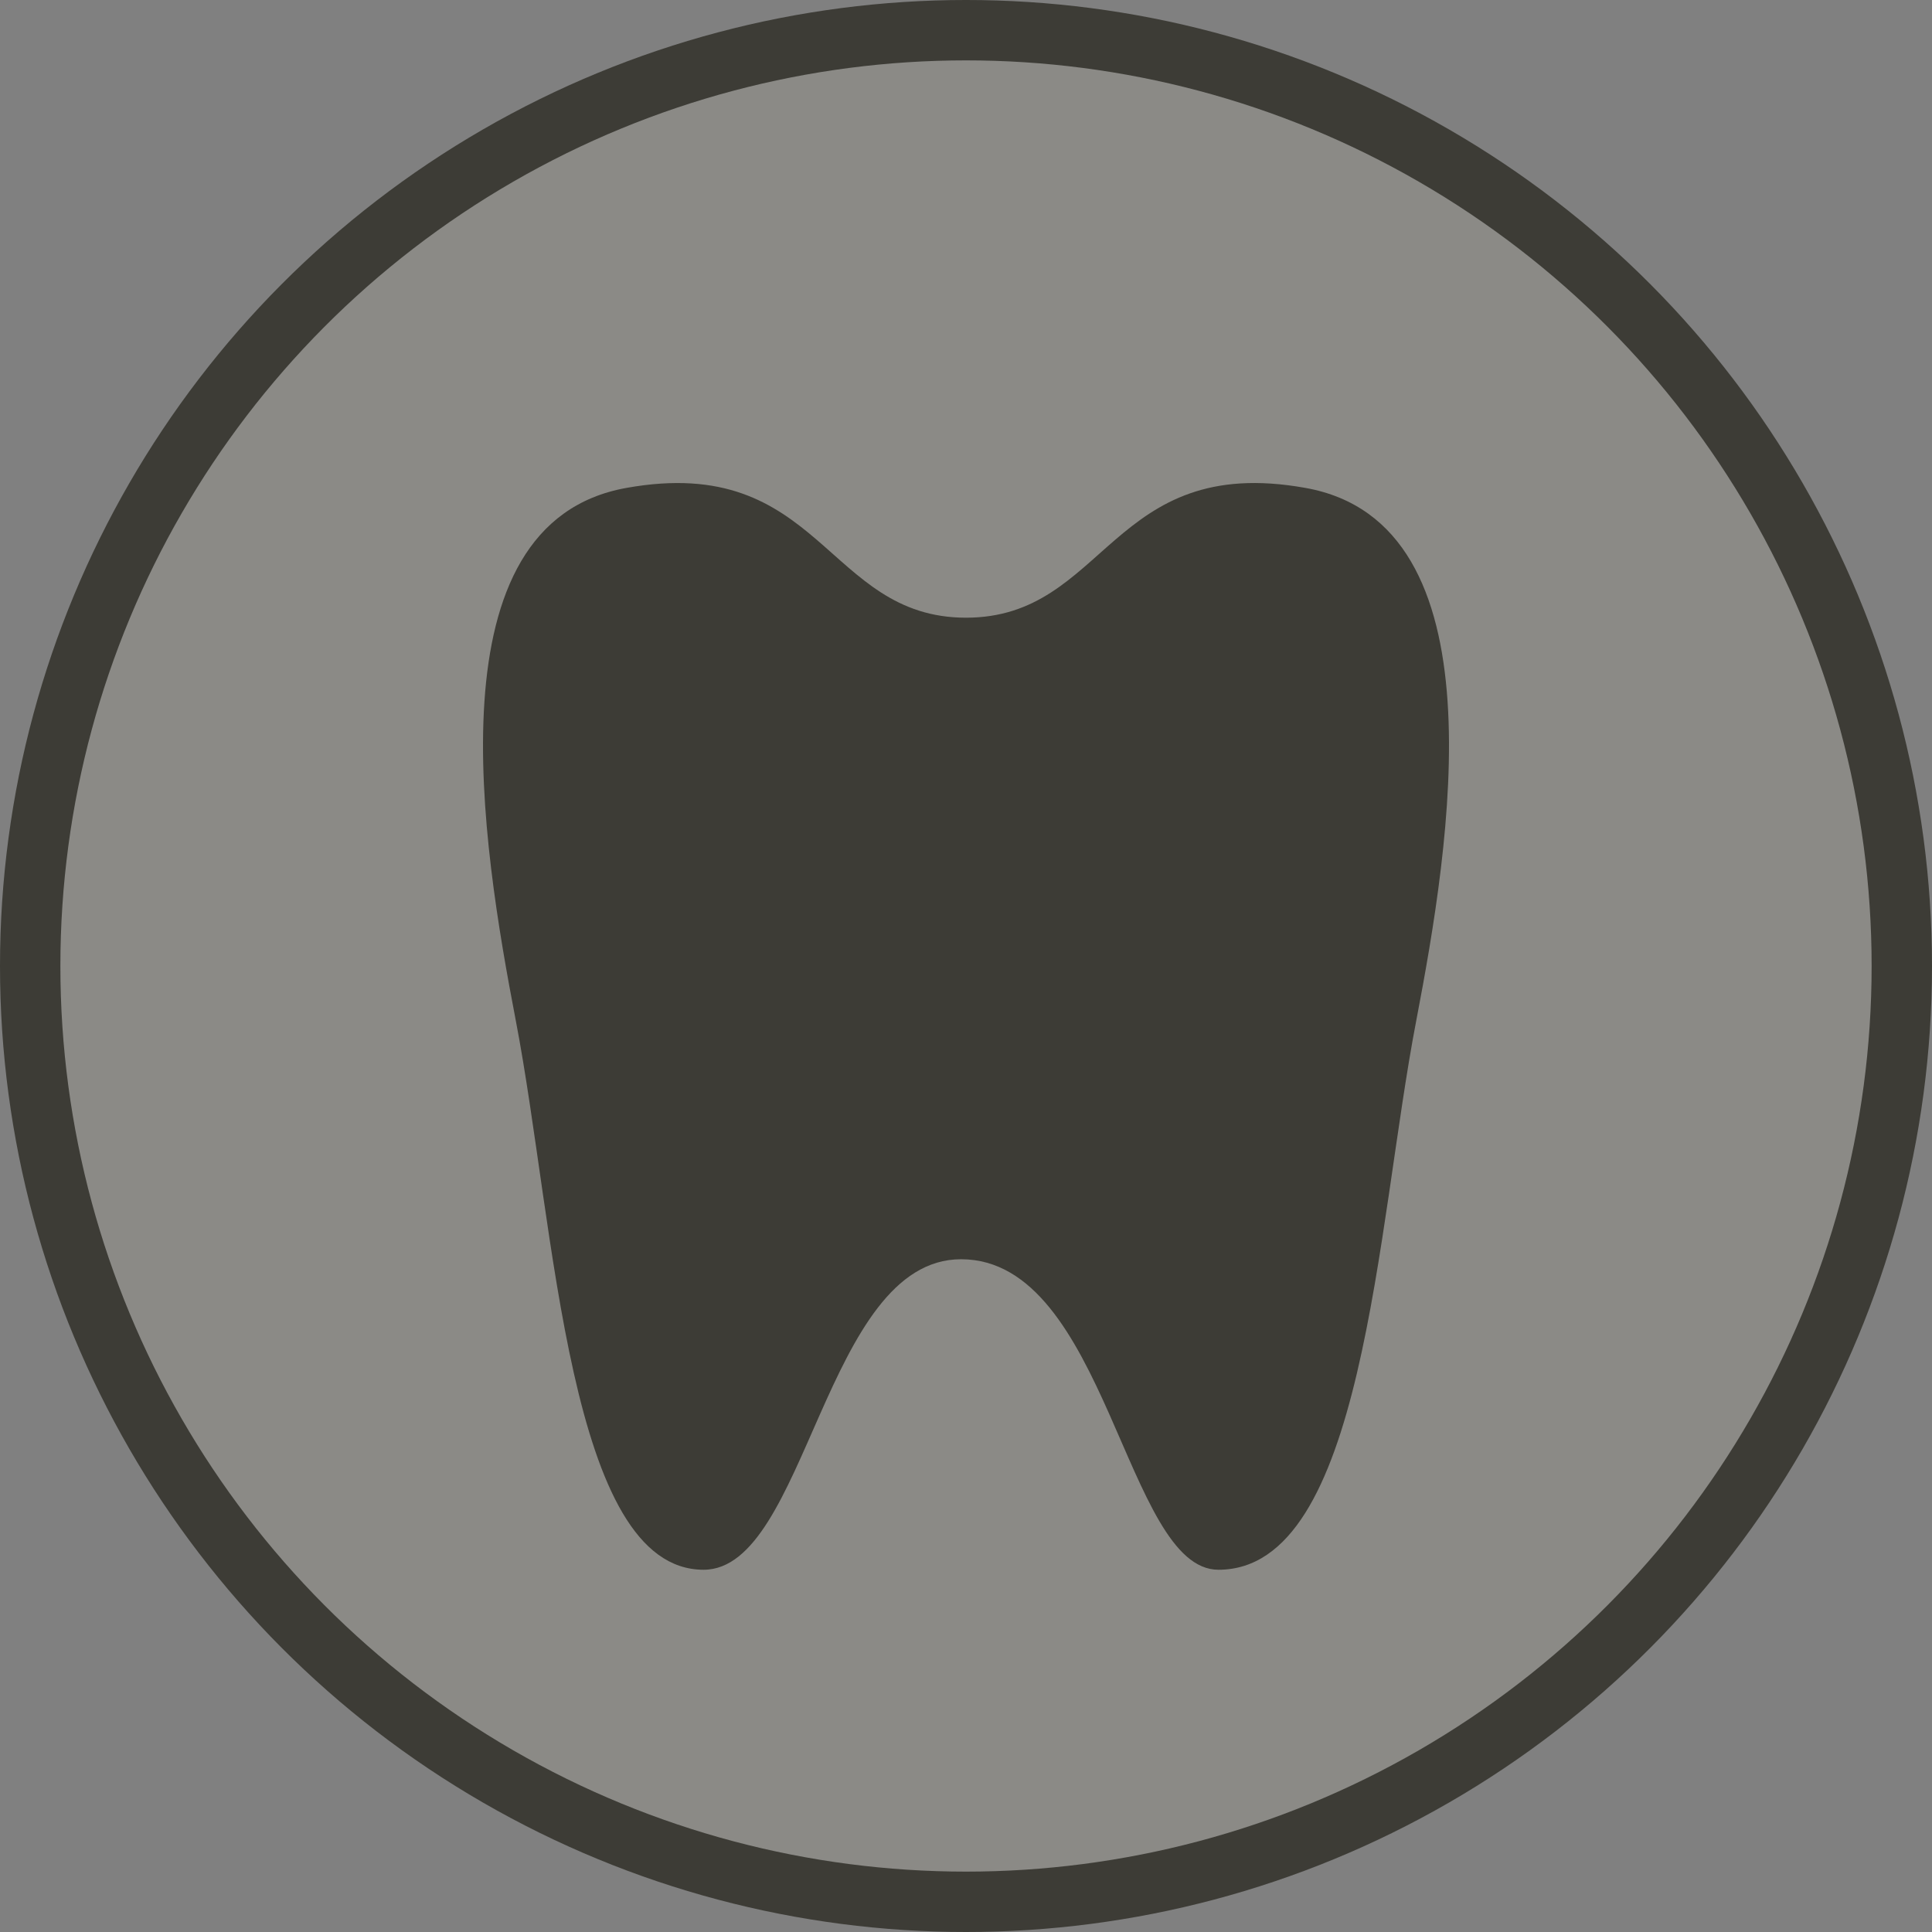 <svg width="32" height="32" viewBox="0 0 32 32">
  <rect x="0" y="0" width="32" height="32" fill="#808080" stroke="none"/>
  <g fill="none" fill-rule="evenodd">
    <circle cx="16" cy="16" r="16" fill="#3D3C36"/>
    <circle cx="16" cy="16" r="15" fill="#FFF" opacity=".4"/>
    <path fill="#3D3C36" d="M8.543,16.903 C7.984,13.991 7.106,8.664 10.377,8.081 C13.605,7.503 13.672,10.231 16,10.231 C18.33,10.231 18.392,7.502 21.62,8.081 C24.896,8.664 24.015,13.99 23.458,16.903 C22.797,20.333 22.594,26 20.181,26 C18.639,26 18.331,20.857 15.918,20.857 C13.659,20.857 13.363,26 11.654,26 C9.408,26 9.202,20.333 8.543,16.903 Z"/>
  </g>
</svg>
